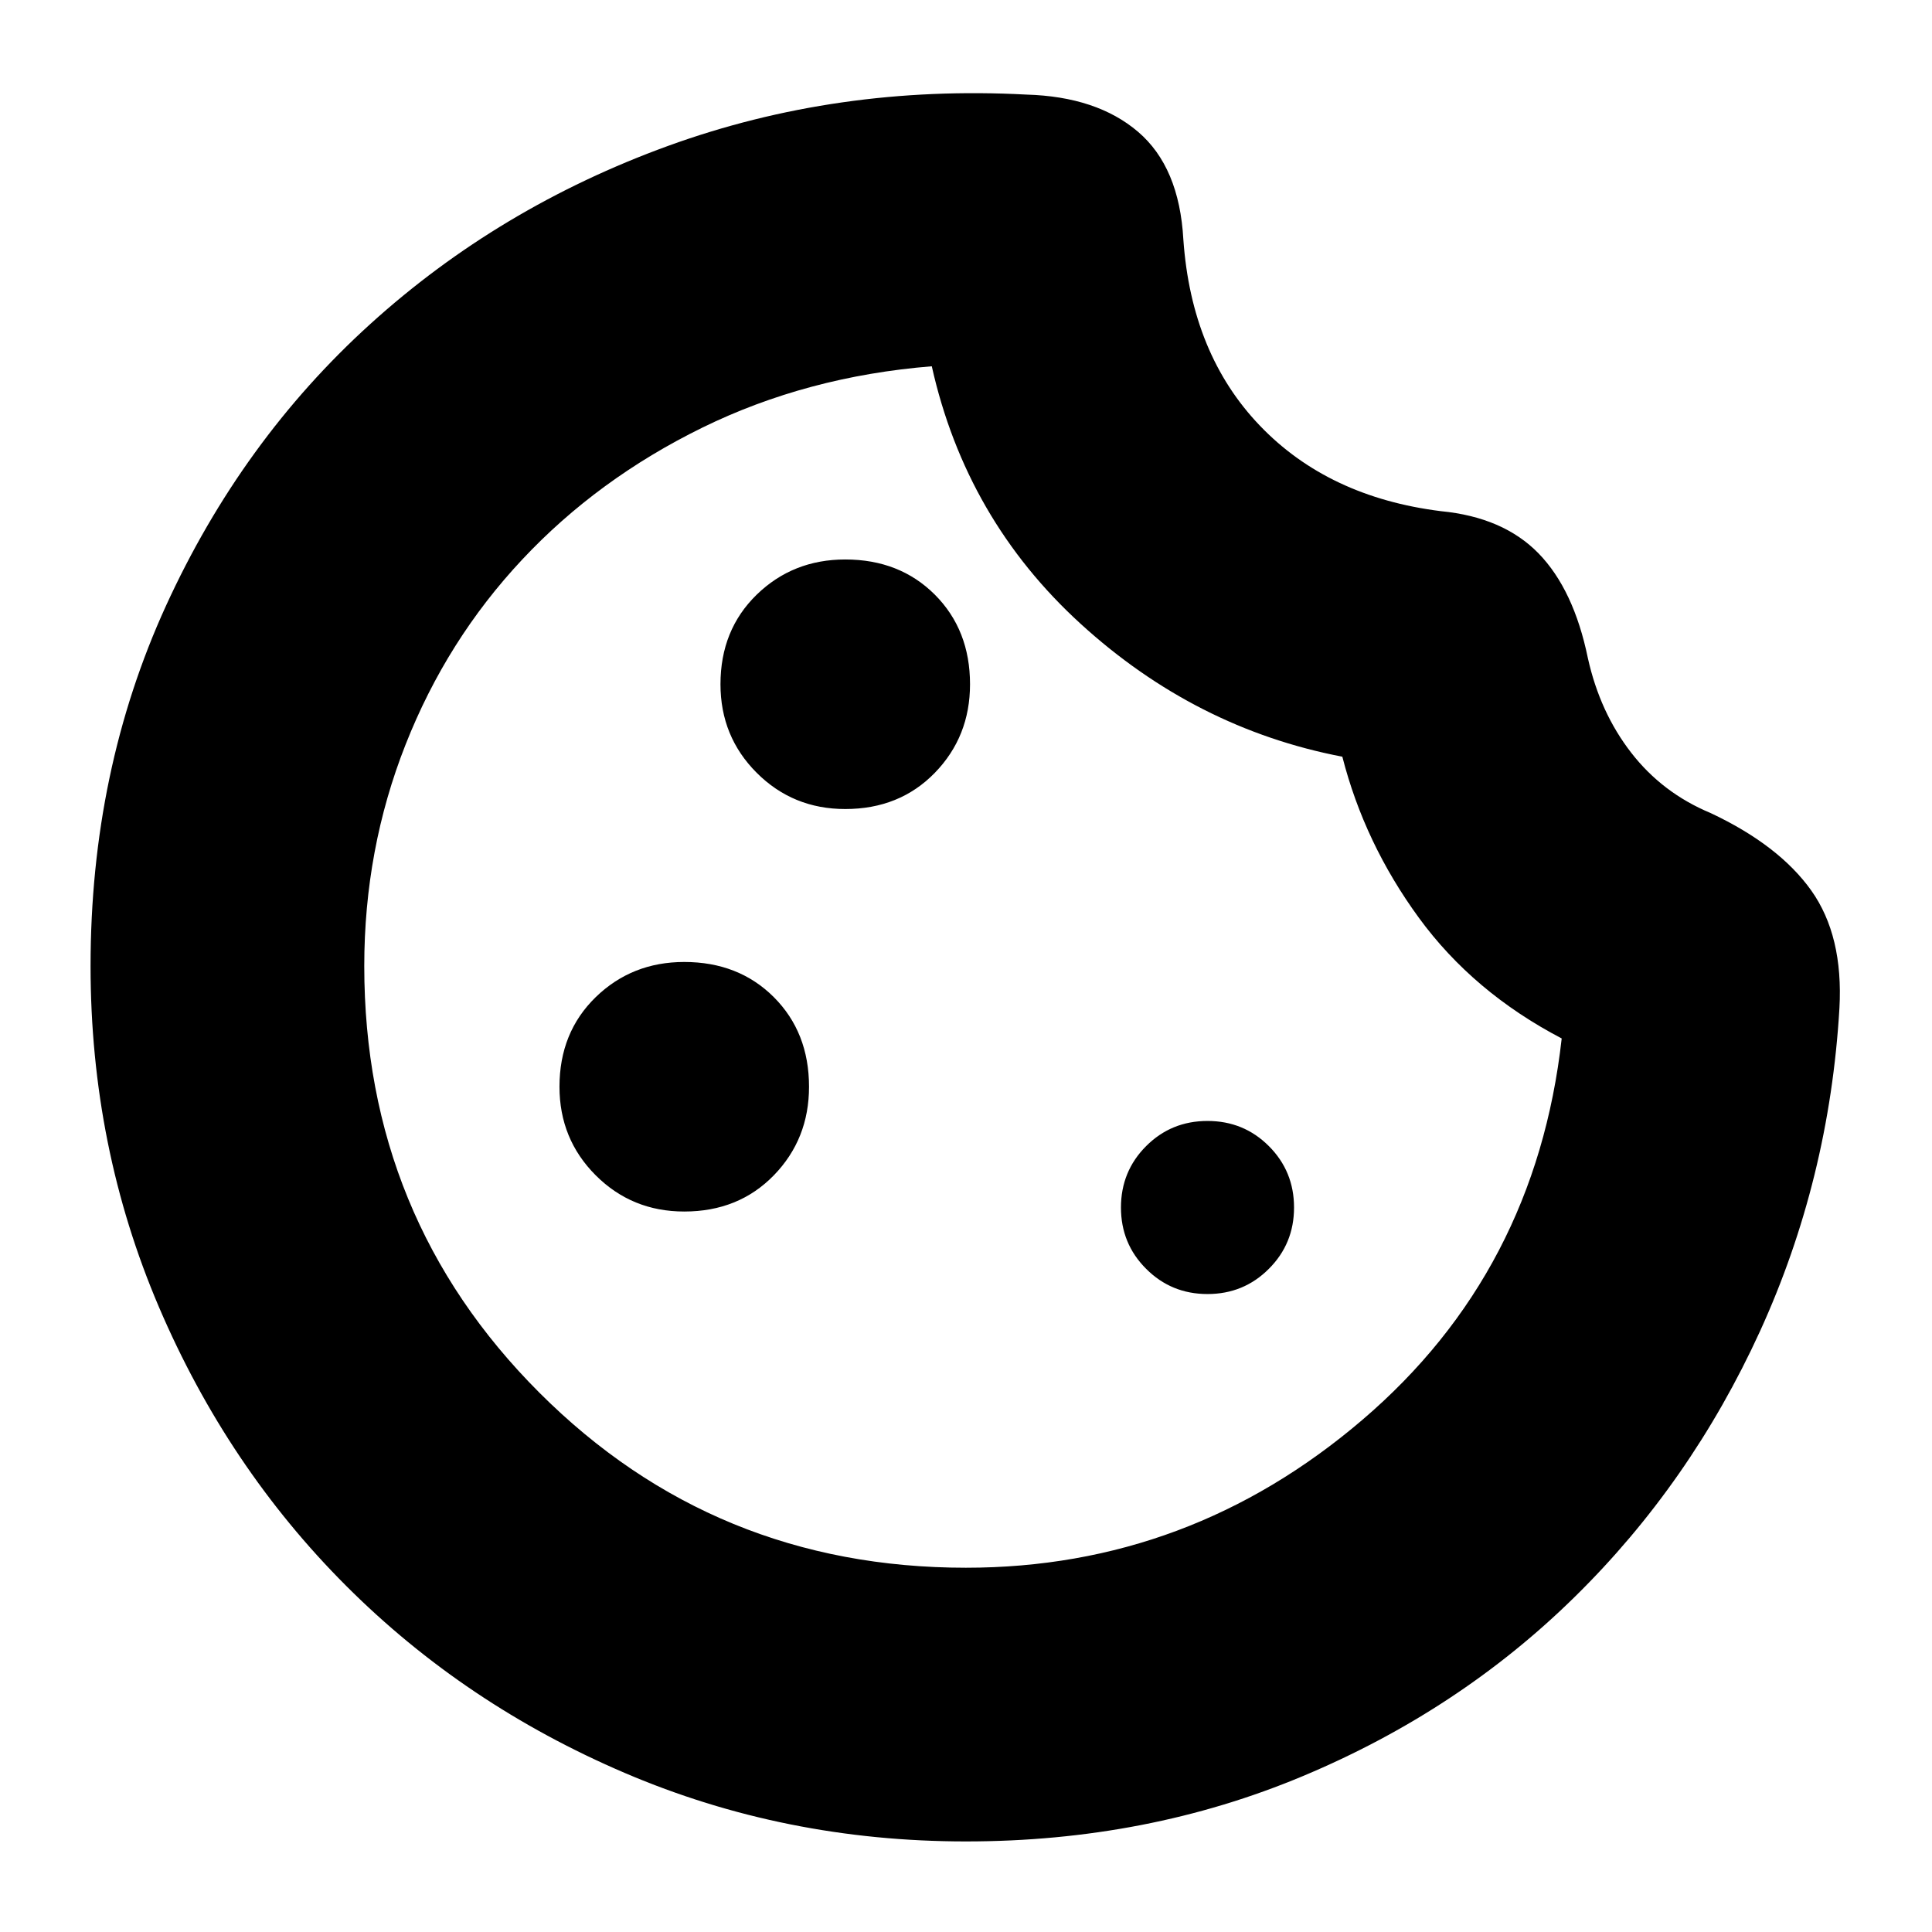 <svg xmlns="http://www.w3.org/2000/svg" height="24" width="24"><path d="M10.5 10.05q.675 0 1.113-.45.437-.45.437-1.1 0-.675-.437-1.113-.438-.437-1.113-.437-.65 0-1.1.437-.45.438-.45 1.113 0 .65.45 1.1.45.45 1.1.45Zm-2 5q.675 0 1.113-.45.437-.45.437-1.1 0-.675-.437-1.113-.438-.437-1.113-.437-.65 0-1.1.437-.45.438-.45 1.113 0 .65.45 1.1.45.45 1.1.45Zm6.5 1.025q.45 0 .762-.313.313-.312.313-.762t-.313-.763q-.312-.312-.762-.312t-.762.312q-.313.313-.313.763t.313.762q.312.313.762.313Zm-3 6.8q-2.25 0-4.237-.85-1.988-.85-3.463-2.325t-2.325-3.462q-.85-1.988-.85-4.238 0-2.425.937-4.475Q3 5.475 4.6 4.025q1.6-1.45 3.7-2.213 2.1-.762 4.45-.637.875.025 1.387.462.513.438.563 1.338.1 1.425.95 2.312.85.888 2.25 1.063.775.075 1.213.525.437.45.612 1.3.15.675.538 1.175.387.5.987.75.85.4 1.25.962.4.563.35 1.463-.125 2.125-.987 4.013-.863 1.887-2.301 3.299-1.437 1.413-3.374 2.225-1.938.813-4.188.813Zm0-3.4q2.775 0 4.925-1.838Q19.075 15.8 19.4 12.9q-1.1-.575-1.775-1.5-.675-.925-.95-2-1.825-.35-3.25-1.65-1.425-1.3-1.85-3.2-1.55.125-2.85.762-1.3.638-2.237 1.638-.938 1-1.45 2.3-.513 1.3-.513 2.75 0 3.125 2.175 5.3t5.3 2.175Zm-.05-7.45Z"/></svg>
